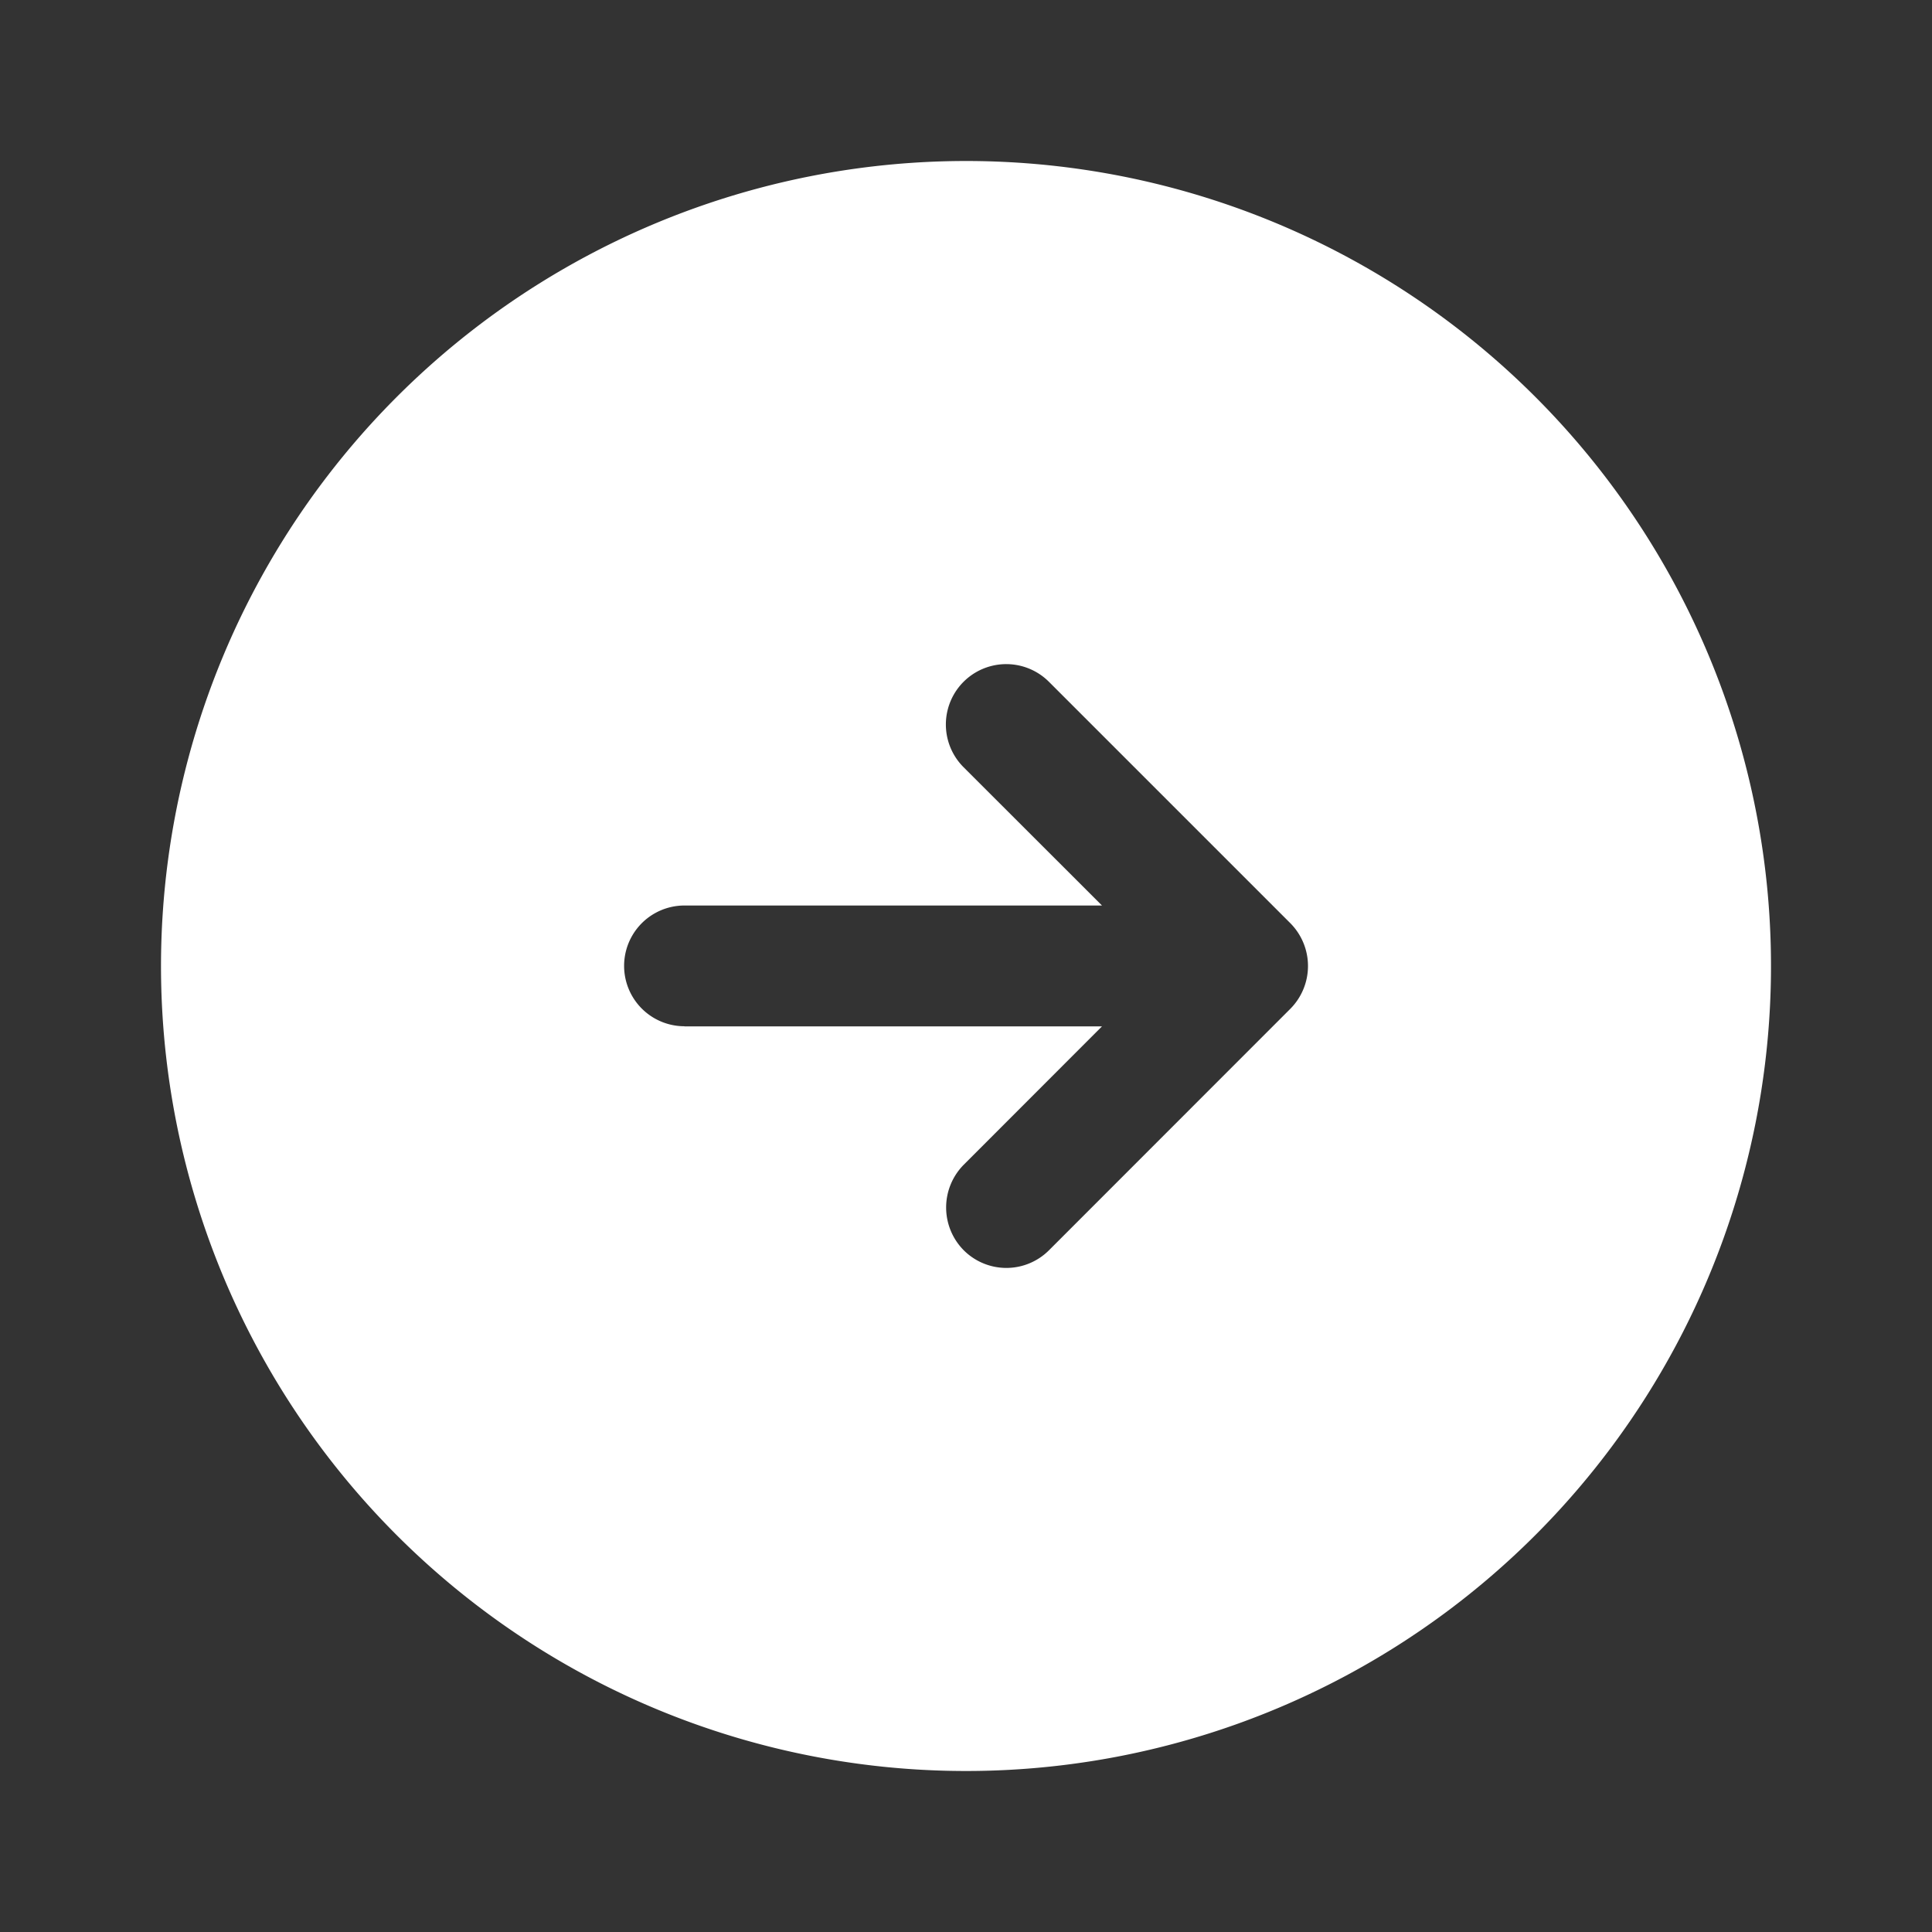 <svg id="vuesax_bold_arrow-left" data-name="vuesax/bold/arrow-left" xmlns="http://www.w3.org/2000/svg" width="16.608" height="16.608" viewBox="0 0 16.608 16.608">
  <rect x="0" y="0" width="16.608" height="16.608" fill="#333333" stroke="none"/>
  <g id="arrow-left" transform="translate(0 0)">
    <path id="Vector" d="M6.92,0A6.92,6.92,0,1,1,0,6.92,6.922,6.922,0,0,1,6.92,0ZM4.5,7.439H8.089L6.9,8.629a.522.522,0,0,0,0,.734.518.518,0,0,0,.734,0L9.709,7.287a.522.522,0,0,0,0-.734L7.633,4.477a.519.519,0,1,0-.734.734L8.089,6.4H4.5a.519.519,0,0,0,0,1.038Z" transform="translate(1.384 1.384)" fill="#fff"/>
    <path id="Vector-2" data-name="Vector" d="M0,16.608H16.608V0H0Z" fill="none" opacity="0"/>
  </g>
</svg>